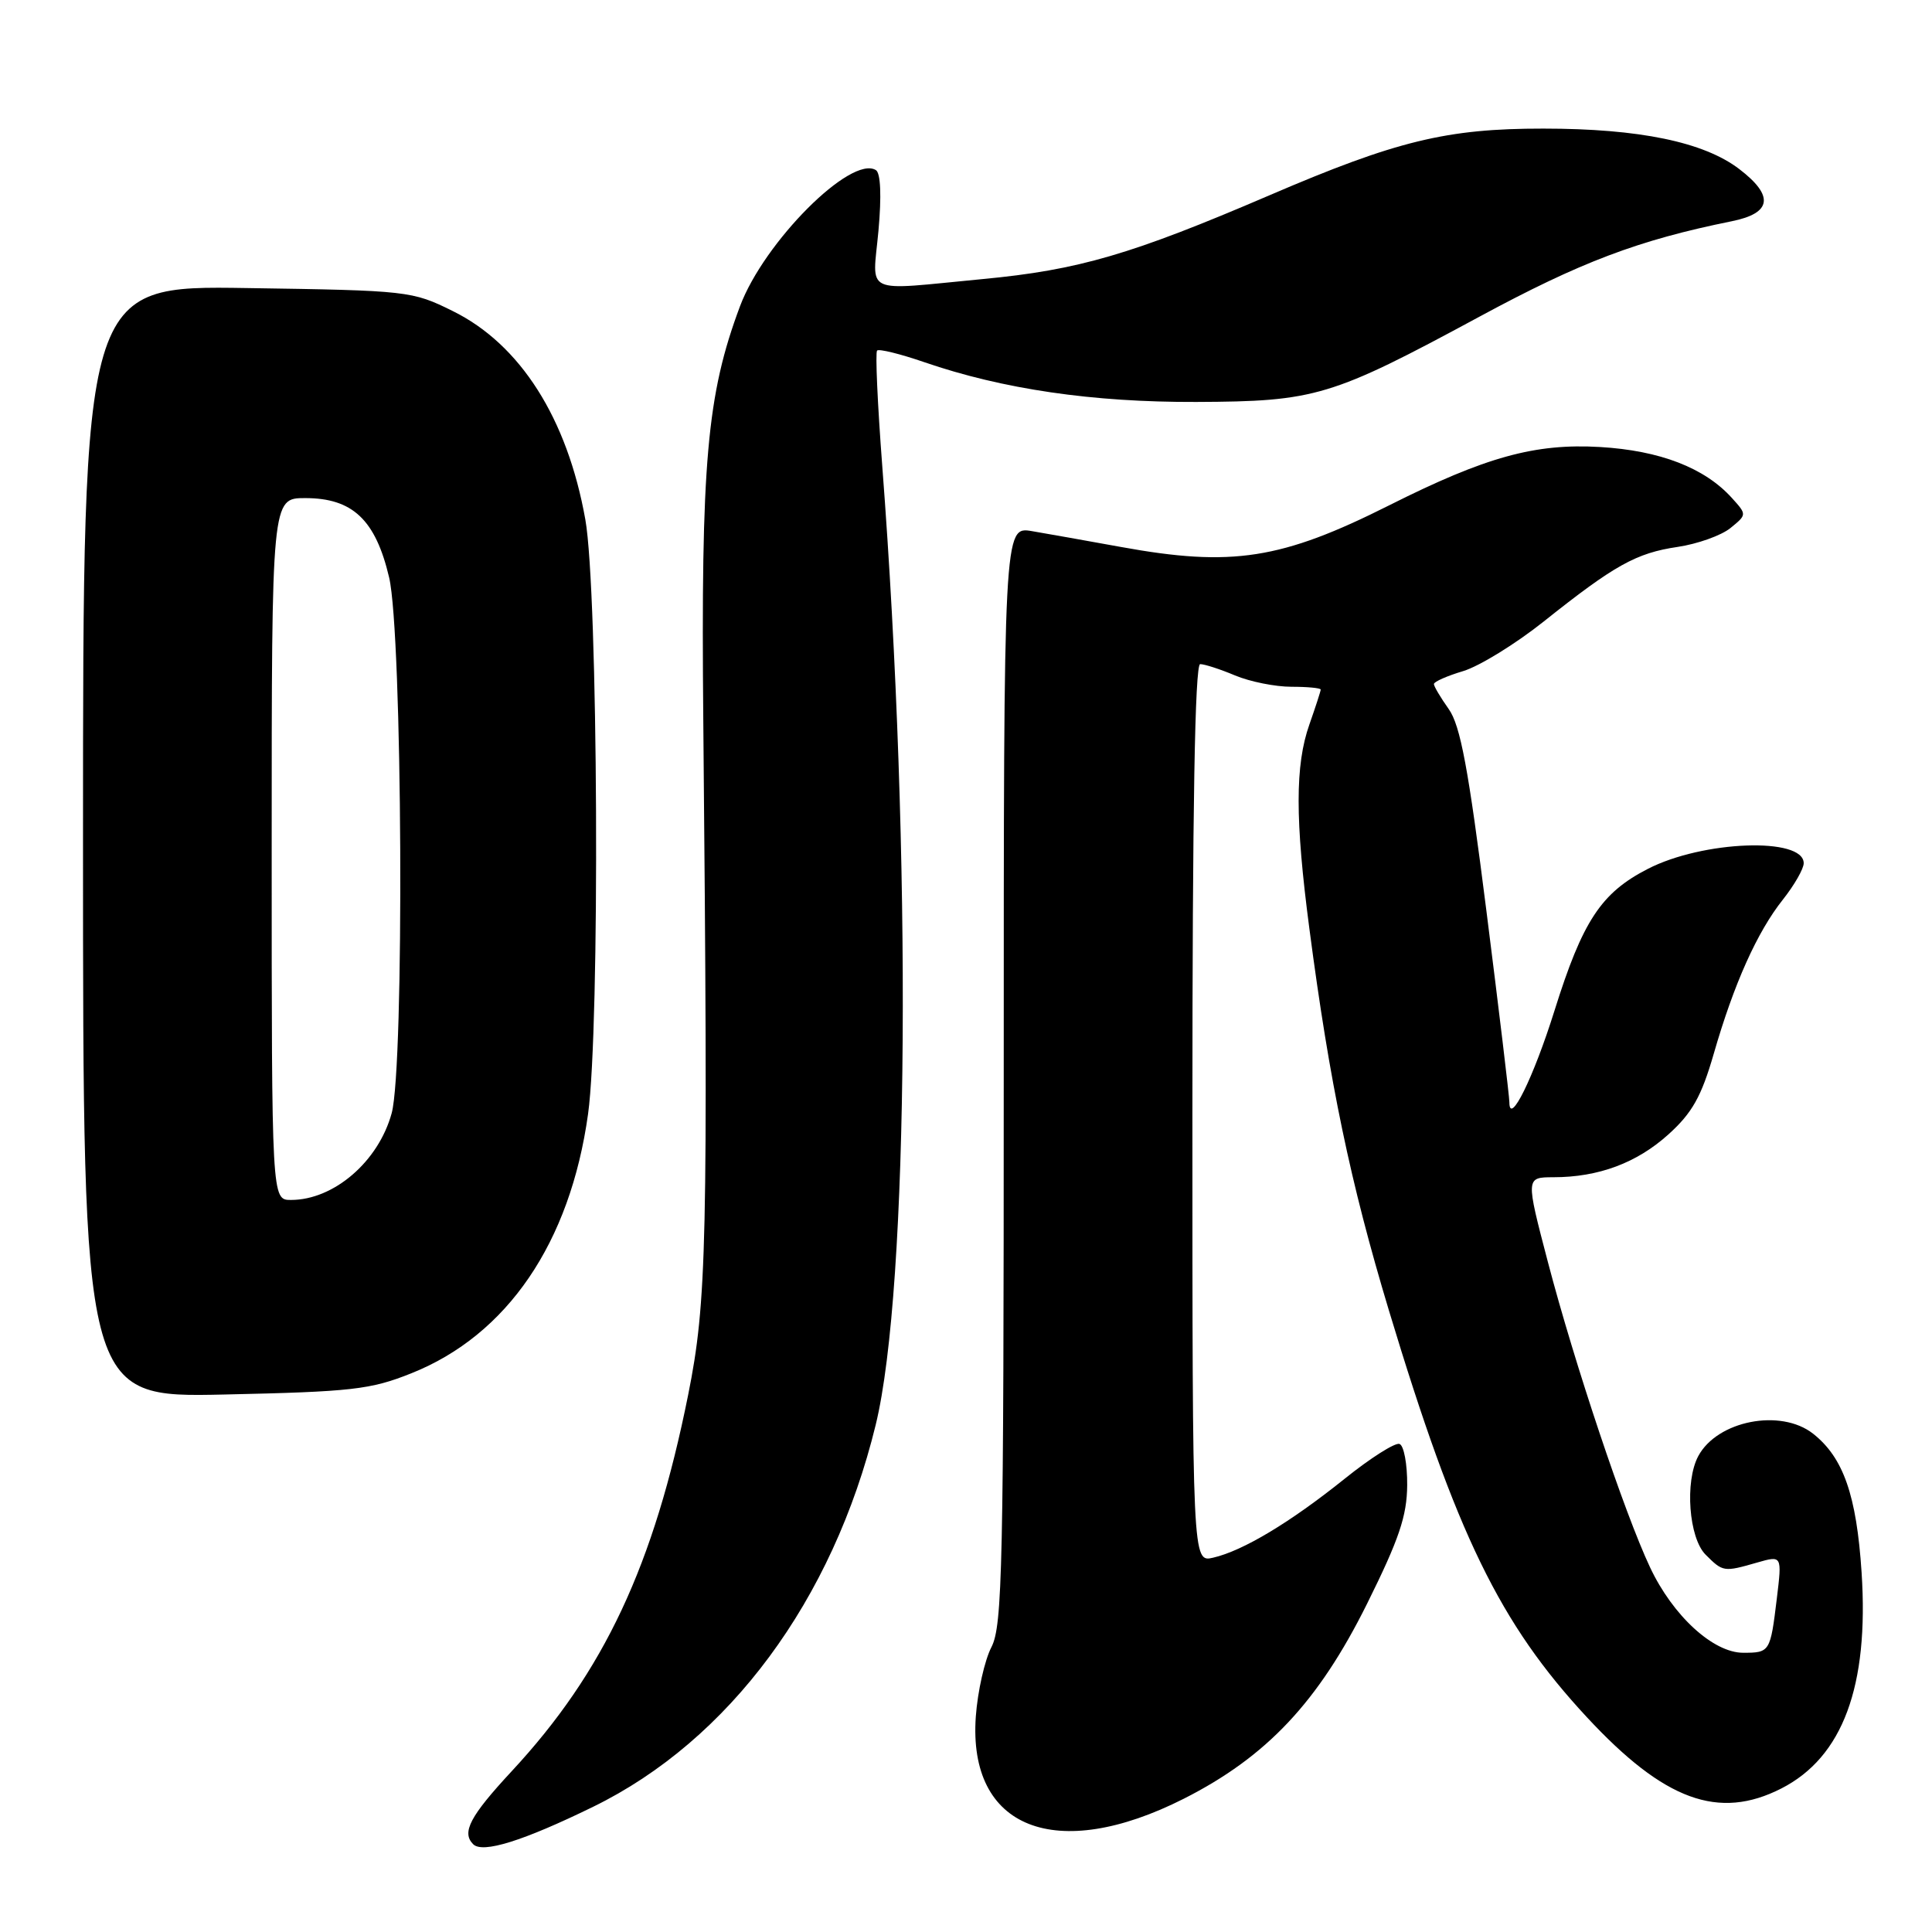 <?xml version="1.0" encoding="UTF-8" standalone="no"?>
<!DOCTYPE svg PUBLIC "-//W3C//DTD SVG 1.1//EN" "http://www.w3.org/Graphics/SVG/1.1/DTD/svg11.dtd" >
<svg xmlns="http://www.w3.org/2000/svg" xmlns:xlink="http://www.w3.org/1999/xlink" version="1.1" viewBox="0 0 256 256">
 <g >
 <path fill="currentColor"
d=" M 78.59 239.41 C 96.61 230.61 110.36 212.04 116.03 188.82 C 120.46 170.69 120.85 113.25 116.90 61.70 C 116.28 53.56 115.97 46.70 116.22 46.45 C 116.47 46.20 119.28 46.89 122.47 47.99 C 132.88 51.57 144.77 53.31 158.50 53.26 C 174.31 53.20 176.39 52.57 196.00 41.98 C 209.45 34.71 217.08 31.82 229.49 29.31 C 234.78 28.24 235.11 25.95 230.46 22.40 C 225.76 18.81 217.20 17.04 204.50 17.04 C 191.68 17.03 185.03 18.65 168.18 25.89 C 149.92 33.73 142.91 35.78 130.19 36.98 C 114.11 38.51 115.61 39.21 116.40 30.58 C 116.82 25.95 116.69 22.93 116.06 22.54 C 112.77 20.51 101.24 32.06 98.05 40.59 C 93.66 52.32 92.87 61.29 93.19 95.50 C 93.83 164.94 93.66 172.47 91.18 184.85 C 86.65 207.43 80.04 221.53 67.78 234.72 C 62.27 240.66 61.14 242.81 62.70 244.37 C 63.95 245.62 69.30 243.95 78.59 239.41 Z  M 156.86 238.34 C 167.84 232.78 174.67 225.53 181.13 212.53 C 185.38 203.97 186.43 200.88 186.46 196.79 C 186.48 193.99 186.02 191.53 185.44 191.33 C 184.86 191.12 181.57 193.21 178.14 195.97 C 170.96 201.73 164.70 205.49 160.75 206.40 C 158.00 207.04 158.00 207.04 158.00 147.52 C 158.00 107.27 158.33 88.00 159.03 88.00 C 159.60 88.00 161.68 88.67 163.65 89.50 C 165.63 90.33 168.99 91.00 171.12 91.00 C 173.25 91.00 175.00 91.17 175.00 91.37 C 175.00 91.58 174.32 93.66 173.50 96.00 C 171.60 101.38 171.60 108.61 173.50 123.06 C 176.19 143.58 178.92 156.66 184.04 173.65 C 193.00 203.34 198.74 215.13 210.28 227.55 C 220.52 238.58 227.73 241.22 236.04 236.98 C 244.17 232.83 247.66 223.43 246.67 208.35 C 246.00 198.11 244.25 193.13 240.24 189.97 C 235.95 186.60 227.55 188.24 225.03 192.94 C 223.22 196.32 223.78 203.78 226.00 206.00 C 228.30 208.30 228.40 208.32 232.82 207.05 C 236.13 206.10 236.13 206.10 235.44 211.80 C 234.58 218.90 234.52 219.00 230.98 219.00 C 227.01 219.00 221.66 214.10 218.64 207.68 C 215.26 200.51 208.64 180.72 205.11 167.25 C 202.16 156.00 202.16 156.00 205.83 155.99 C 211.82 155.99 216.89 154.09 221.08 150.31 C 224.22 147.47 225.44 145.31 227.08 139.63 C 229.75 130.36 232.83 123.49 236.25 119.19 C 237.76 117.28 239.00 115.12 239.00 114.38 C 239.00 110.89 225.63 111.37 218.33 115.14 C 212.15 118.31 209.70 122.04 205.98 133.91 C 203.20 142.78 200.00 149.28 200.00 146.05 C 200.00 145.32 198.63 133.92 196.96 120.72 C 194.57 101.81 193.51 96.12 191.96 93.95 C 190.88 92.43 190.00 90.94 190.00 90.64 C 190.00 90.33 191.75 89.56 193.89 88.92 C 196.03 88.27 200.81 85.33 204.53 82.37 C 213.93 74.88 216.80 73.28 222.29 72.47 C 224.92 72.08 228.06 70.96 229.28 69.98 C 231.48 68.19 231.48 68.19 229.49 65.99 C 225.87 61.98 219.95 59.70 212.00 59.23 C 203.39 58.73 196.87 60.53 184.11 66.94 C 169.79 74.14 163.24 75.16 148.50 72.47 C 144.10 71.67 138.81 70.73 136.75 70.38 C 133.00 69.74 133.00 69.74 133.00 142.42 C 133.00 207.67 132.83 215.42 131.37 218.25 C 130.47 219.99 129.54 224.13 129.30 227.45 C 128.24 242.30 139.91 246.91 156.86 238.34 Z  M 54.50 181.97 C 67.22 176.90 75.55 164.68 77.92 147.62 C 79.52 136.11 79.26 78.35 77.56 68.84 C 75.17 55.43 68.94 45.63 60.00 41.22 C 54.61 38.55 54.08 38.49 32.75 38.17 C 11.00 37.83 11.00 37.83 11.00 111.51 C 11.00 185.19 11.00 185.19 29.75 184.78 C 46.64 184.41 49.10 184.13 54.50 181.97 Z  M 36.00 112.50 C 36.00 66.00 36.00 66.00 40.44 66.00 C 46.72 66.00 49.76 68.87 51.56 76.51 C 53.33 84.03 53.60 141.25 51.90 147.50 C 50.15 153.91 44.24 159.00 38.55 159.00 C 36.00 159.00 36.00 159.00 36.00 112.50 Z "/>
</g>
</svg>